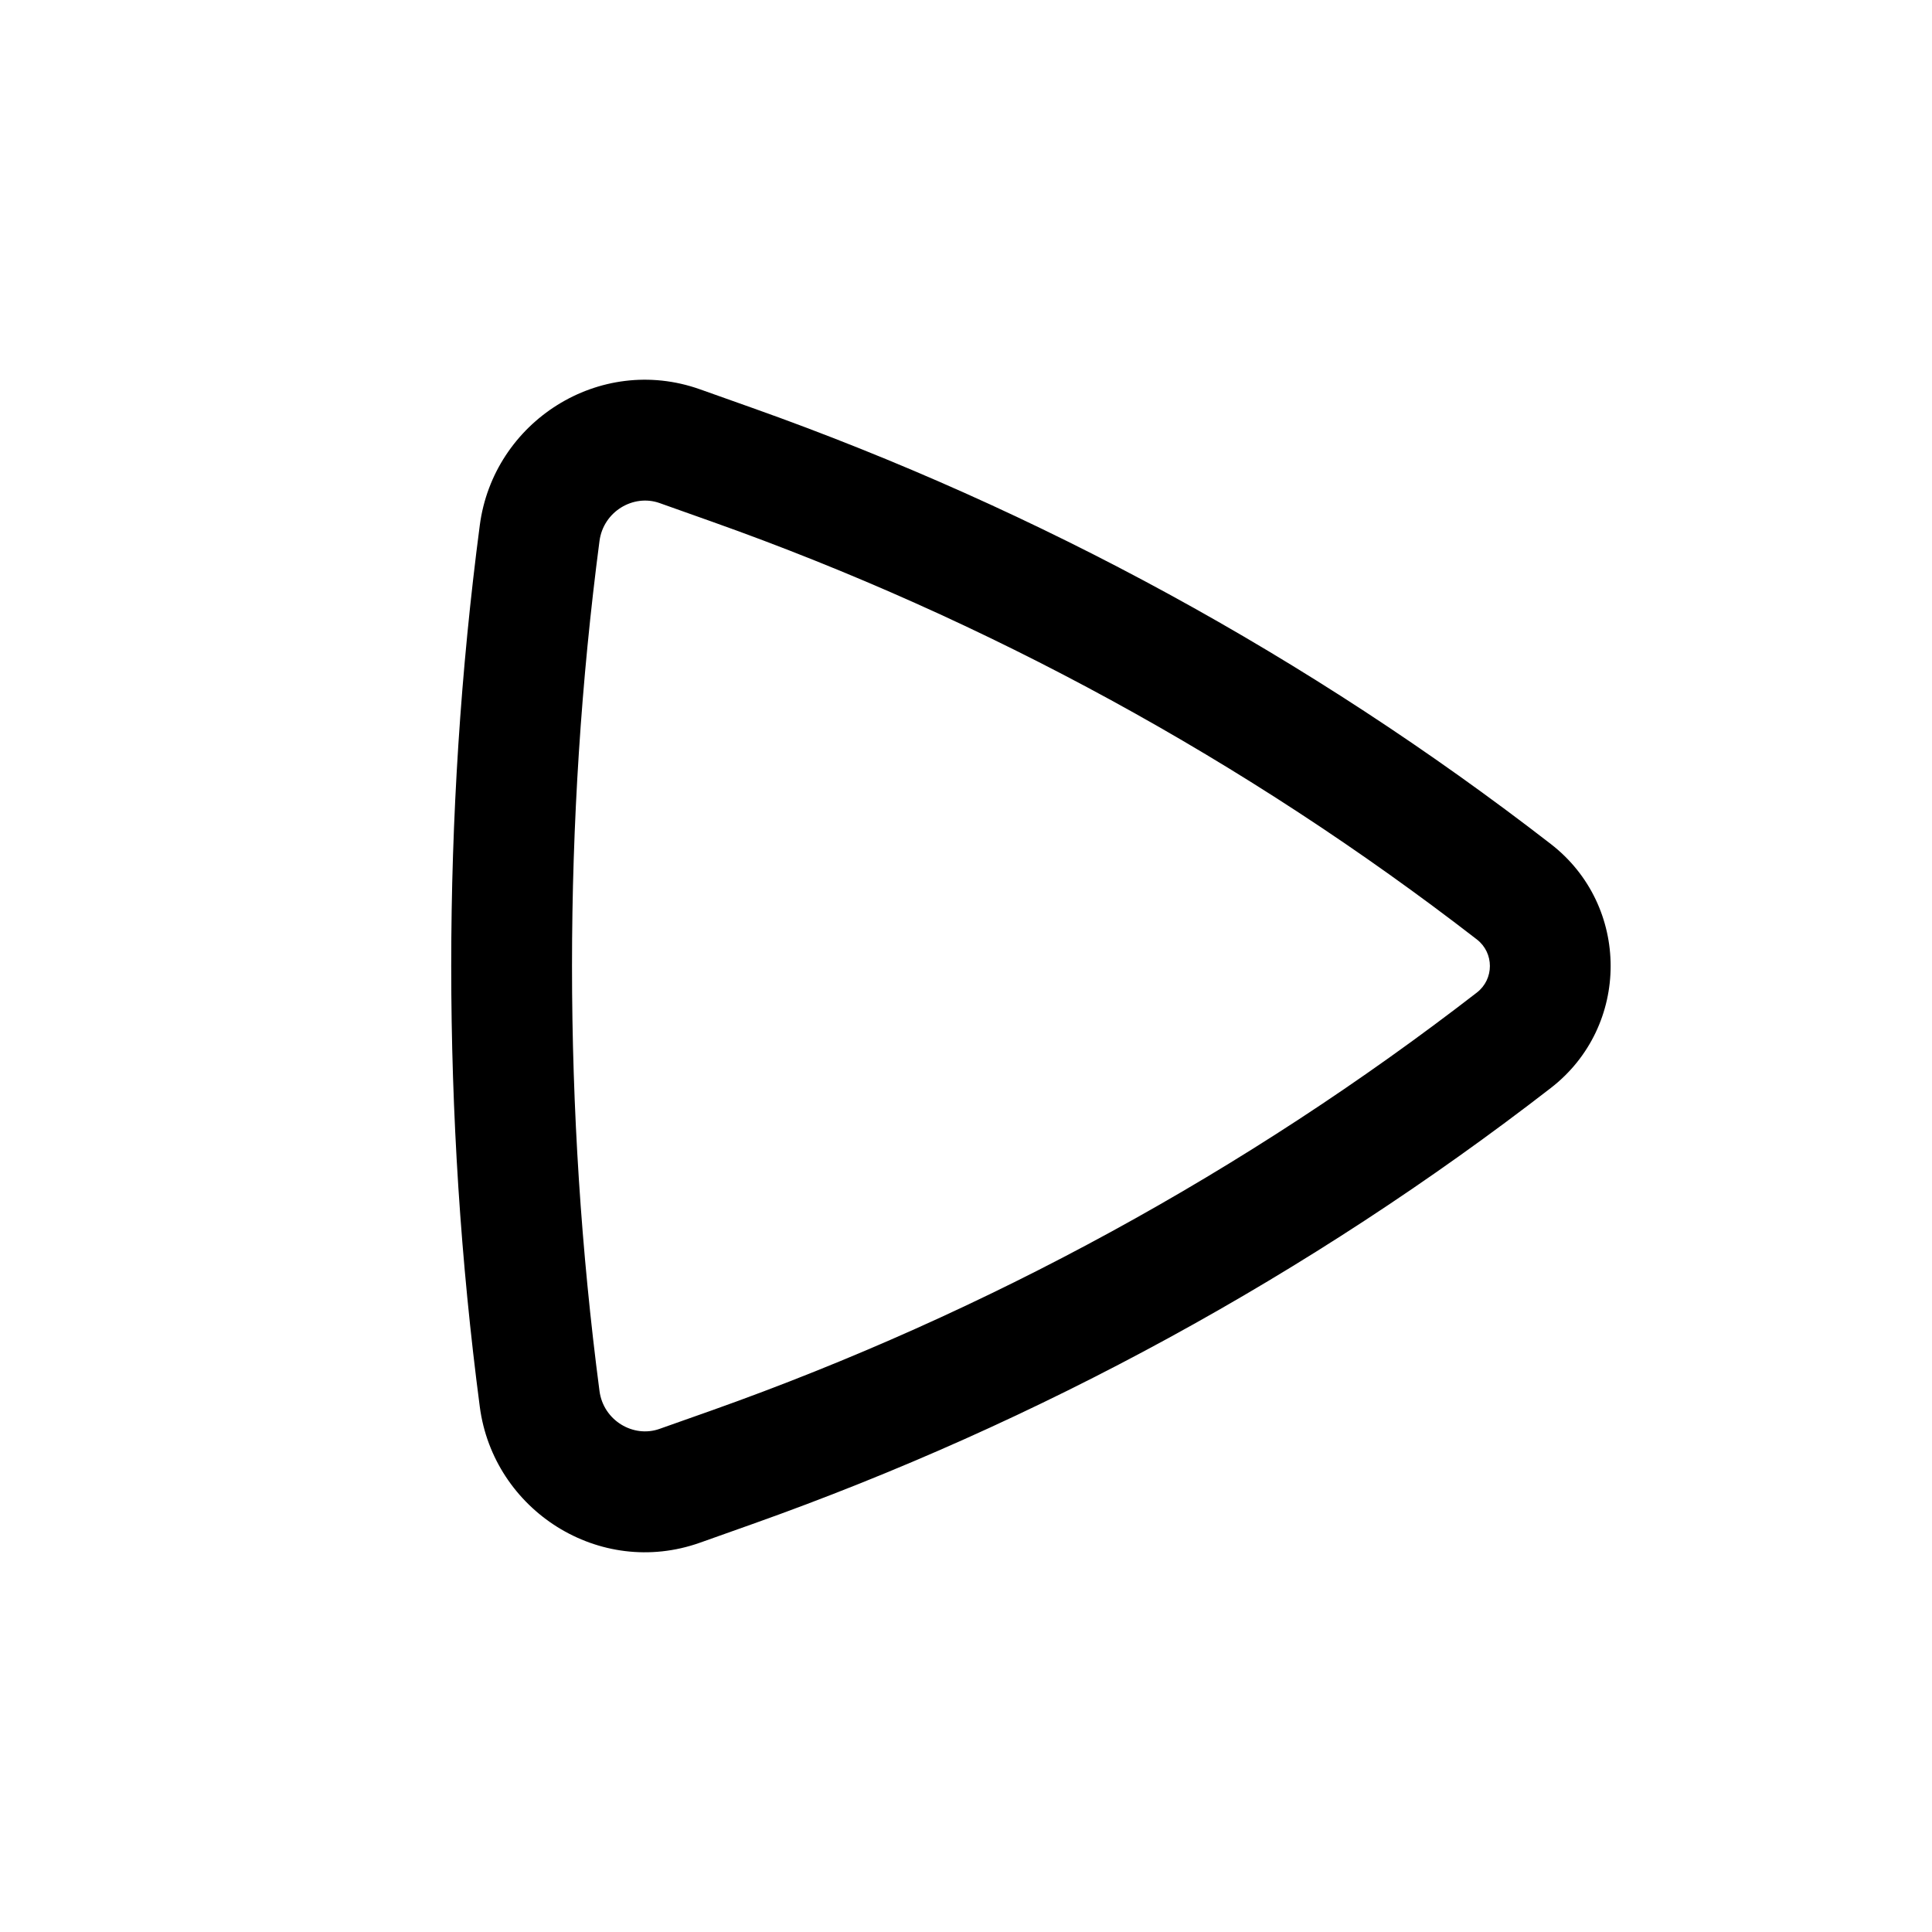 <svg   viewBox="0 0 24 24" fill="none" xmlns="http://www.w3.org/2000/svg">
<path fill-rule="evenodd" clip-rule="evenodd" d="M19.264 10.484C20.256 11.251 20.256 12.749 19.264 13.516C16.267 15.836 12.919 17.664 9.348 18.932L8.695 19.164C7.447 19.607 6.129 18.763 5.96 17.474C5.487 13.874 5.487 10.126 5.96 6.526C6.129 5.237 7.447 4.393 8.695 4.836L9.348 5.068C12.919 6.336 16.267 8.164 19.264 10.484ZM18.346 12.33C18.562 12.163 18.562 11.837 18.346 11.67C15.474 9.448 12.268 7.696 8.846 6.481L8.193 6.249C7.868 6.134 7.495 6.354 7.447 6.721C6.992 10.191 6.992 13.808 7.447 17.279C7.495 17.646 7.868 17.866 8.193 17.75L8.846 17.519C12.268 16.303 15.474 14.552 18.346 12.33Z" fill="black"/>
</svg>
